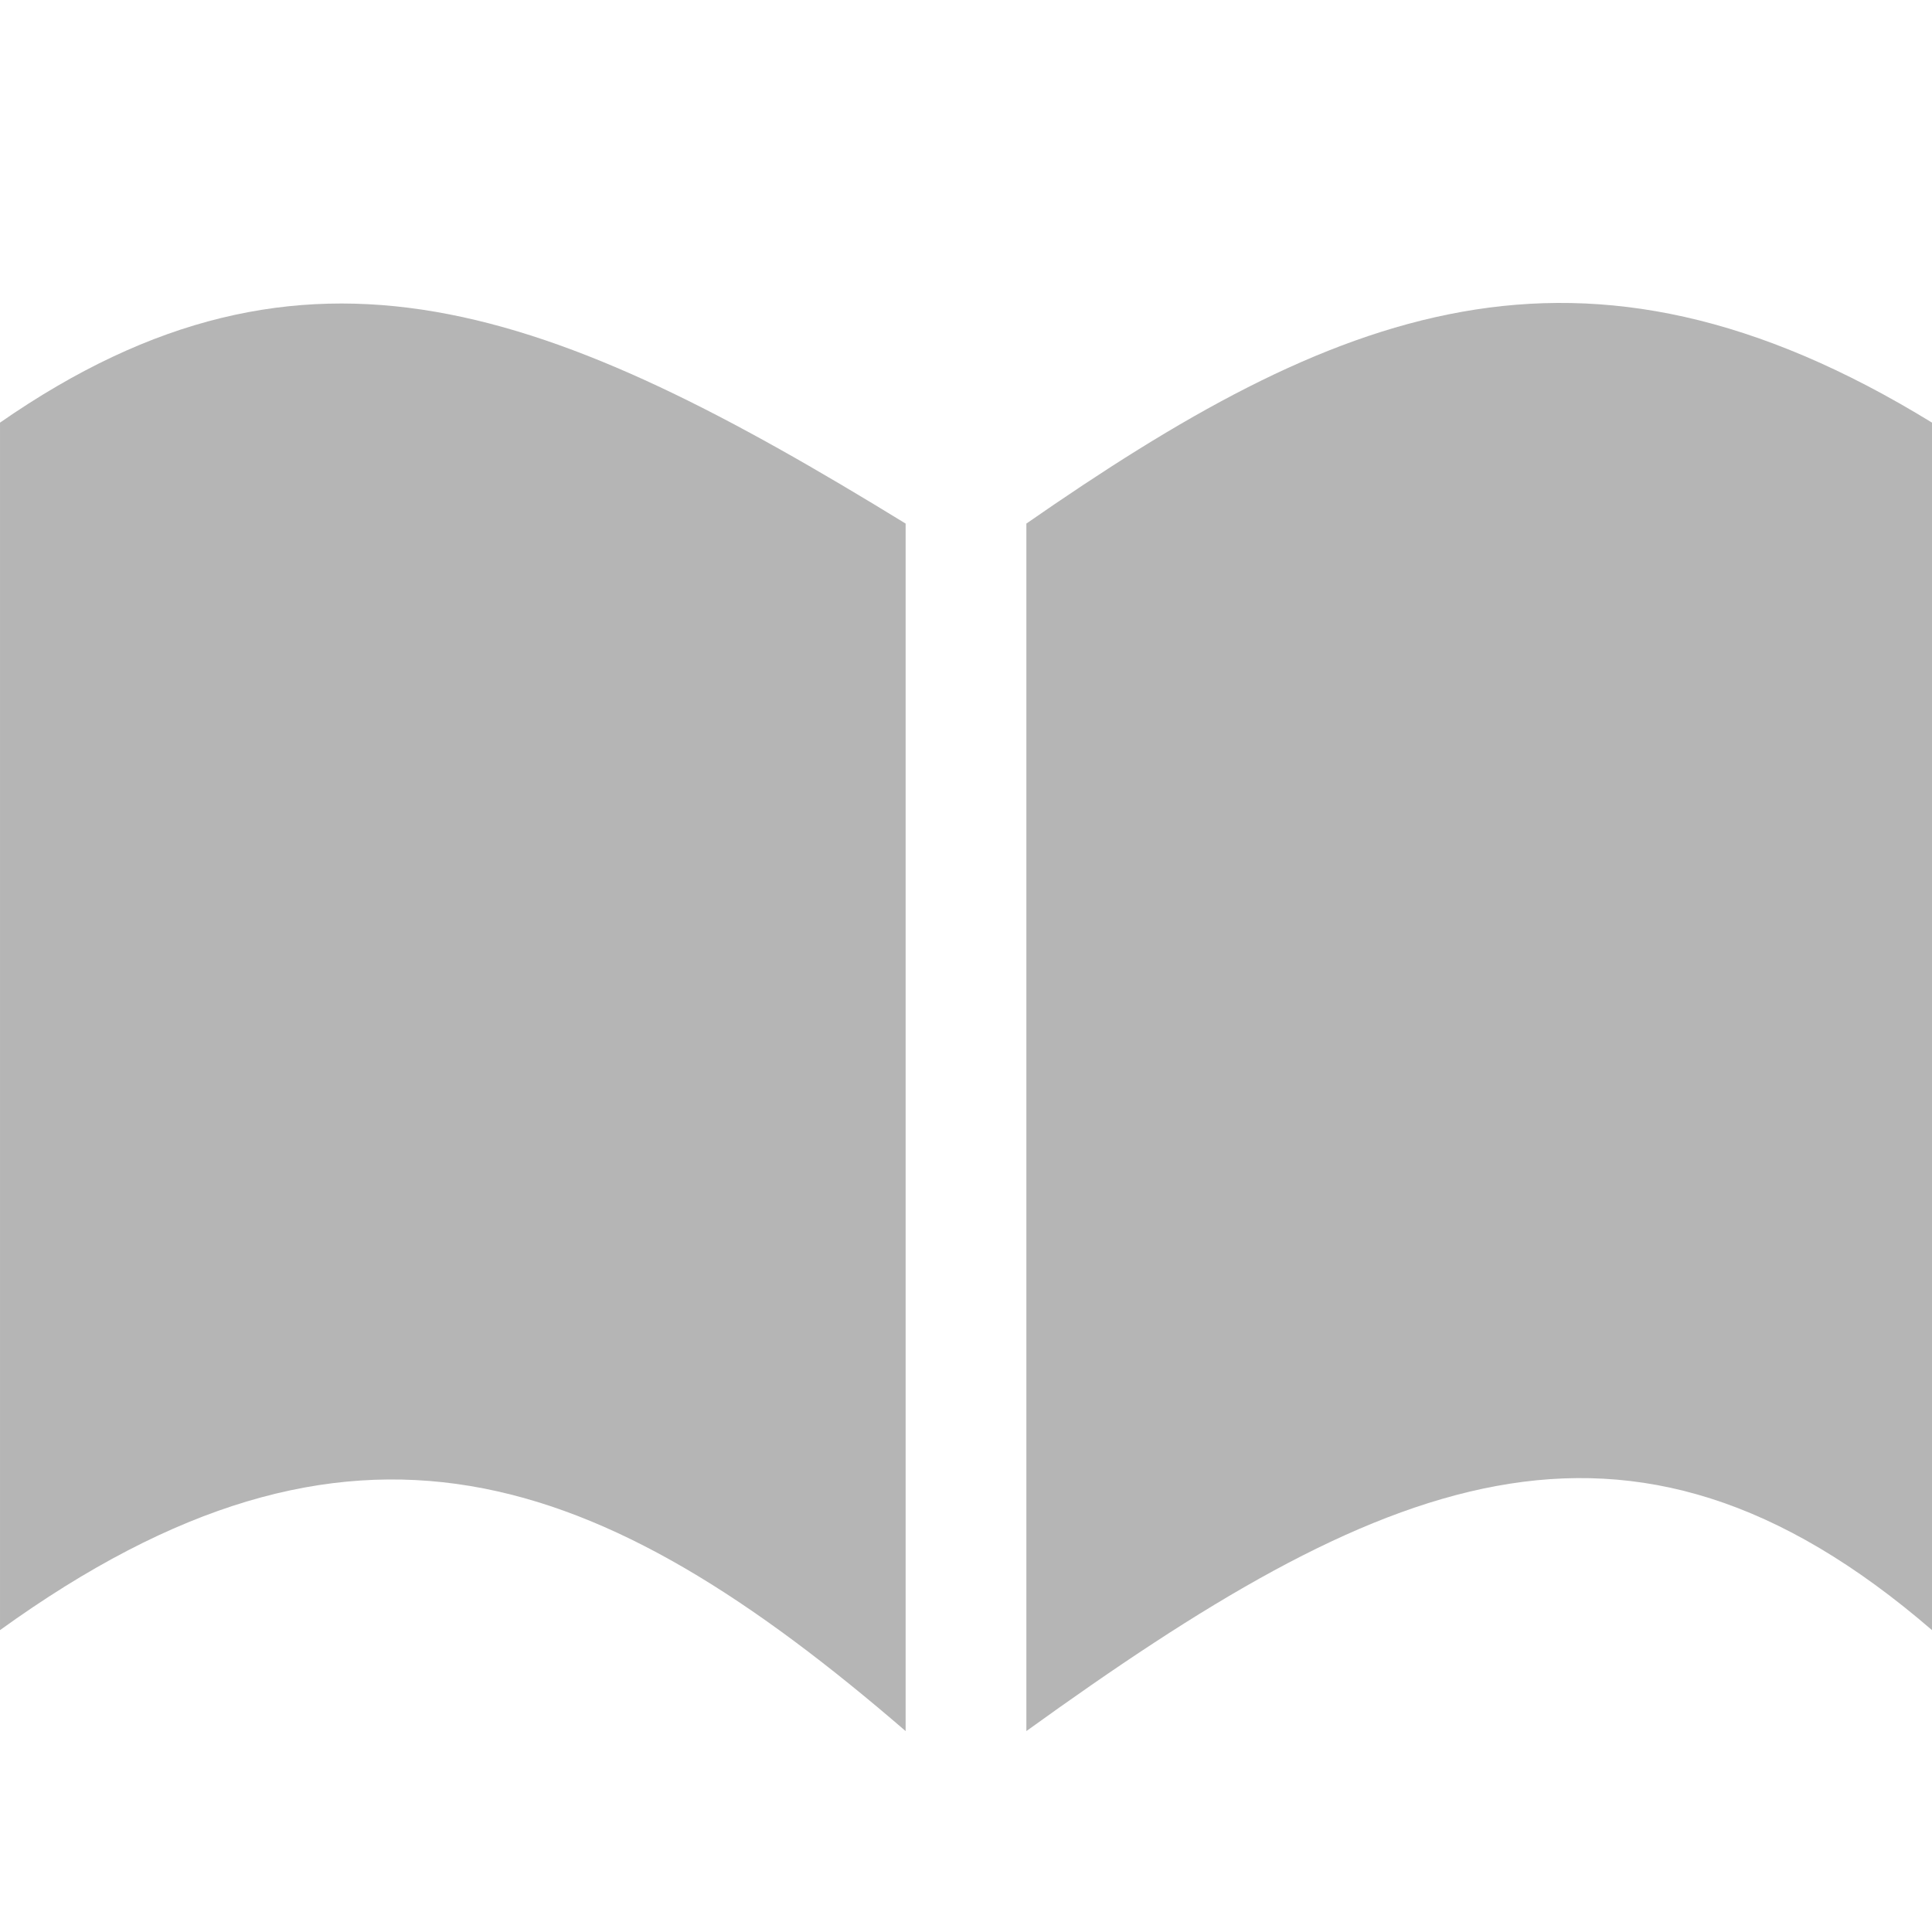 <svg width="16" height="16" viewBox="0 0 16 16" fill="none" xmlns="http://www.w3.org/2000/svg">
<path d="M8.5 4.336C11.043 2.57 13.075 1.704 16 3.5V13.5C13.46 11.309 11.421 12.229 8.5 14.336V4.336Z" fill="#B5B5B5"/>
<path d="M6.10352e-05 3.5C2.543 1.734 4.575 2.54 7.5 4.336V14.336C4.96 12.145 2.921 11.393 6.10352e-05 13.5V3.5Z" fill="#B5B5B5"/>
</svg>
